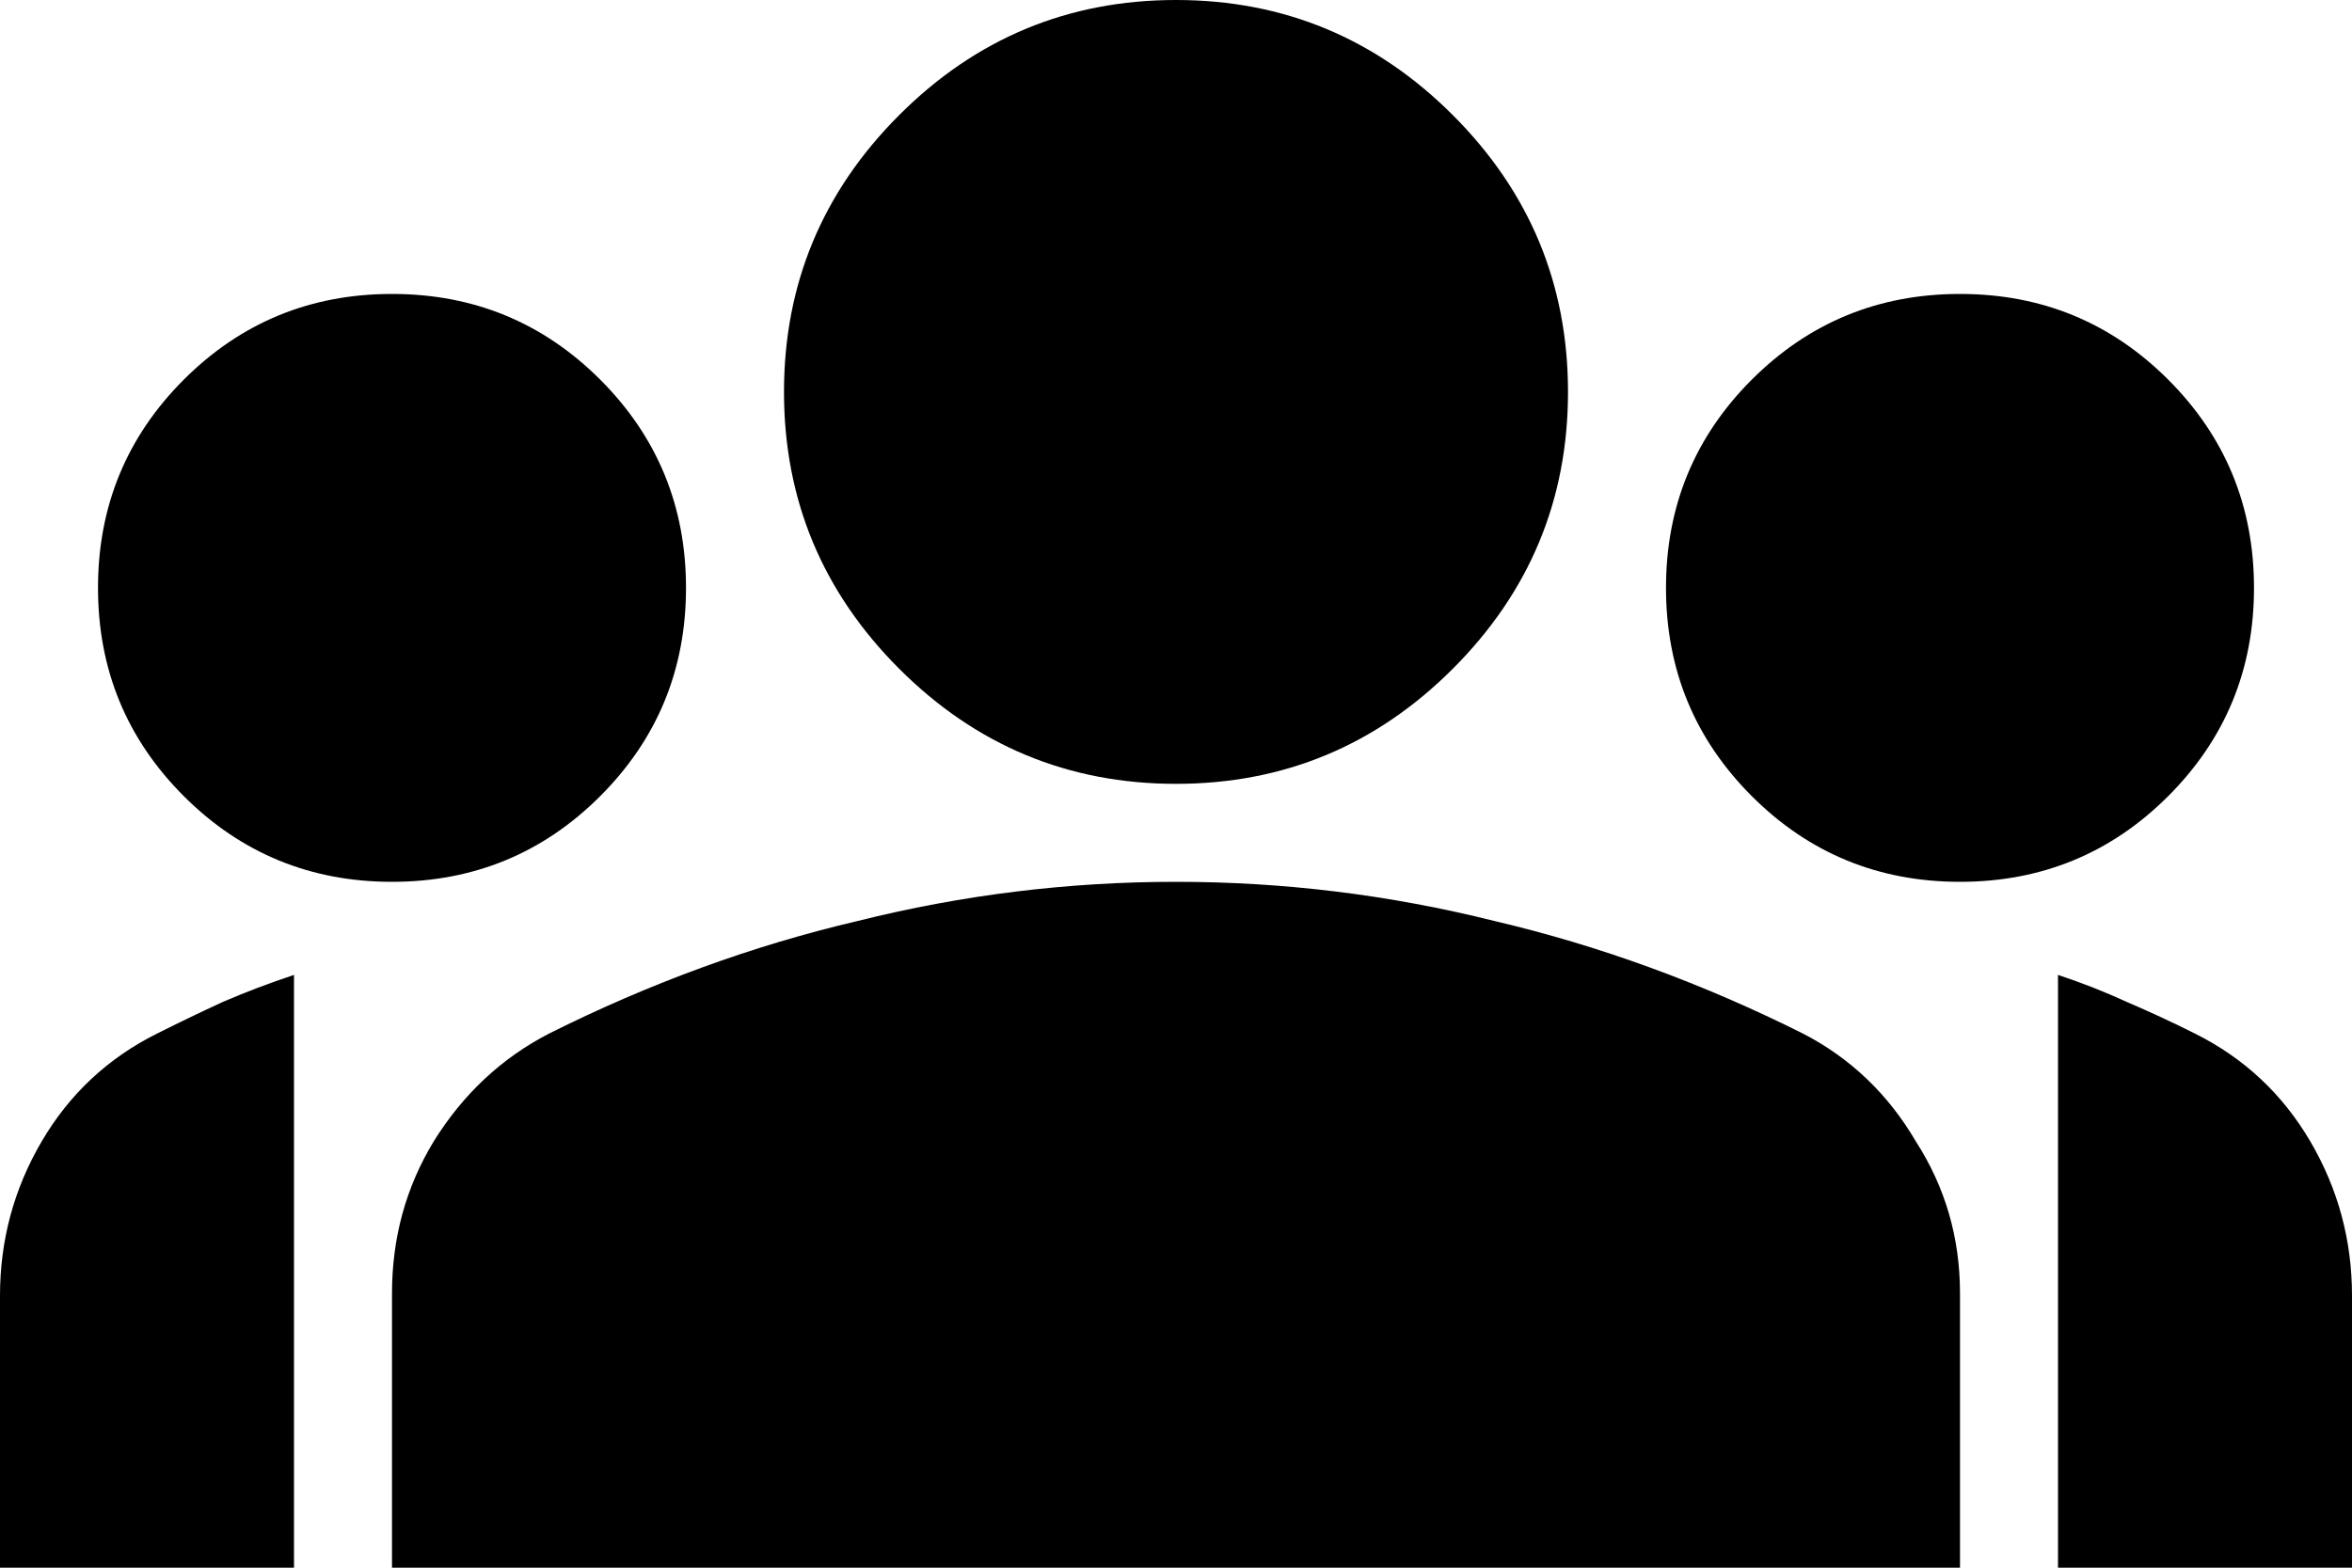 <svg width="24" height="16" viewBox="0 0 24 16" fill="currentColor" xmlns="http://www.w3.org/2000/svg">
<path d="M0 13.225V16H3V9.95C2.75 10.033 2.508 10.125 2.275 10.225C2.058 10.325 1.833 10.433 1.6 10.55C1.1 10.8 0.708 11.167 0.425 11.65C0.142 12.133 0 12.658 0 13.225Z"/>
<path d="M1.875 8.125C2.458 8.708 3.167 9 4 9C4.833 9 5.542 8.708 6.125 8.125C6.708 7.542 7 6.833 7 6C7 5.167 6.708 4.458 6.125 3.875C5.542 3.292 4.833 3 4 3C3.167 3 2.458 3.292 1.875 3.875C1.292 4.458 1 5.167 1 6C1 6.833 1.292 7.542 1.875 8.125Z" />
<path d="M4 13.2V16H20V13.2C20 12.633 19.85 12.117 19.55 11.65C19.267 11.167 18.883 10.8 18.4 10.55C17.367 10.033 16.317 9.65 15.25 9.4C14.183 9.133 13.1 9 12 9C10.9 9 9.817 9.133 8.75 9.4C7.683 9.65 6.633 10.033 5.6 10.55C5.117 10.8 4.725 11.167 4.425 11.65C4.142 12.117 4 12.633 4 13.2Z" />
<path d="M9.175 6.825C9.958 7.608 10.9 8 12 8C13.1 8 14.042 7.608 14.825 6.825C15.608 6.042 16 5.1 16 4C16 2.9 15.608 1.958 14.825 1.175C14.042 0.392 13.1 0 12 0C10.9 0 9.958 0.392 9.175 1.175C8.392 1.958 8 2.9 8 4C8 5.1 8.392 6.042 9.175 6.825Z" />
<path d="M17.875 8.125C18.458 8.708 19.167 9 20 9C20.833 9 21.542 8.708 22.125 8.125C22.708 7.542 23 6.833 23 6C23 5.167 22.708 4.458 22.125 3.875C21.542 3.292 20.833 3 20 3C19.167 3 18.458 3.292 17.875 3.875C17.292 4.458 17 5.167 17 6C17 6.833 17.292 7.542 17.875 8.125Z" />
<path d="M21 9.95V16H24V13.225C24 12.658 23.858 12.133 23.575 11.65C23.292 11.167 22.9 10.8 22.4 10.55C22.167 10.433 21.933 10.325 21.7 10.225C21.483 10.125 21.25 10.033 21 9.95Z" />
</svg>
